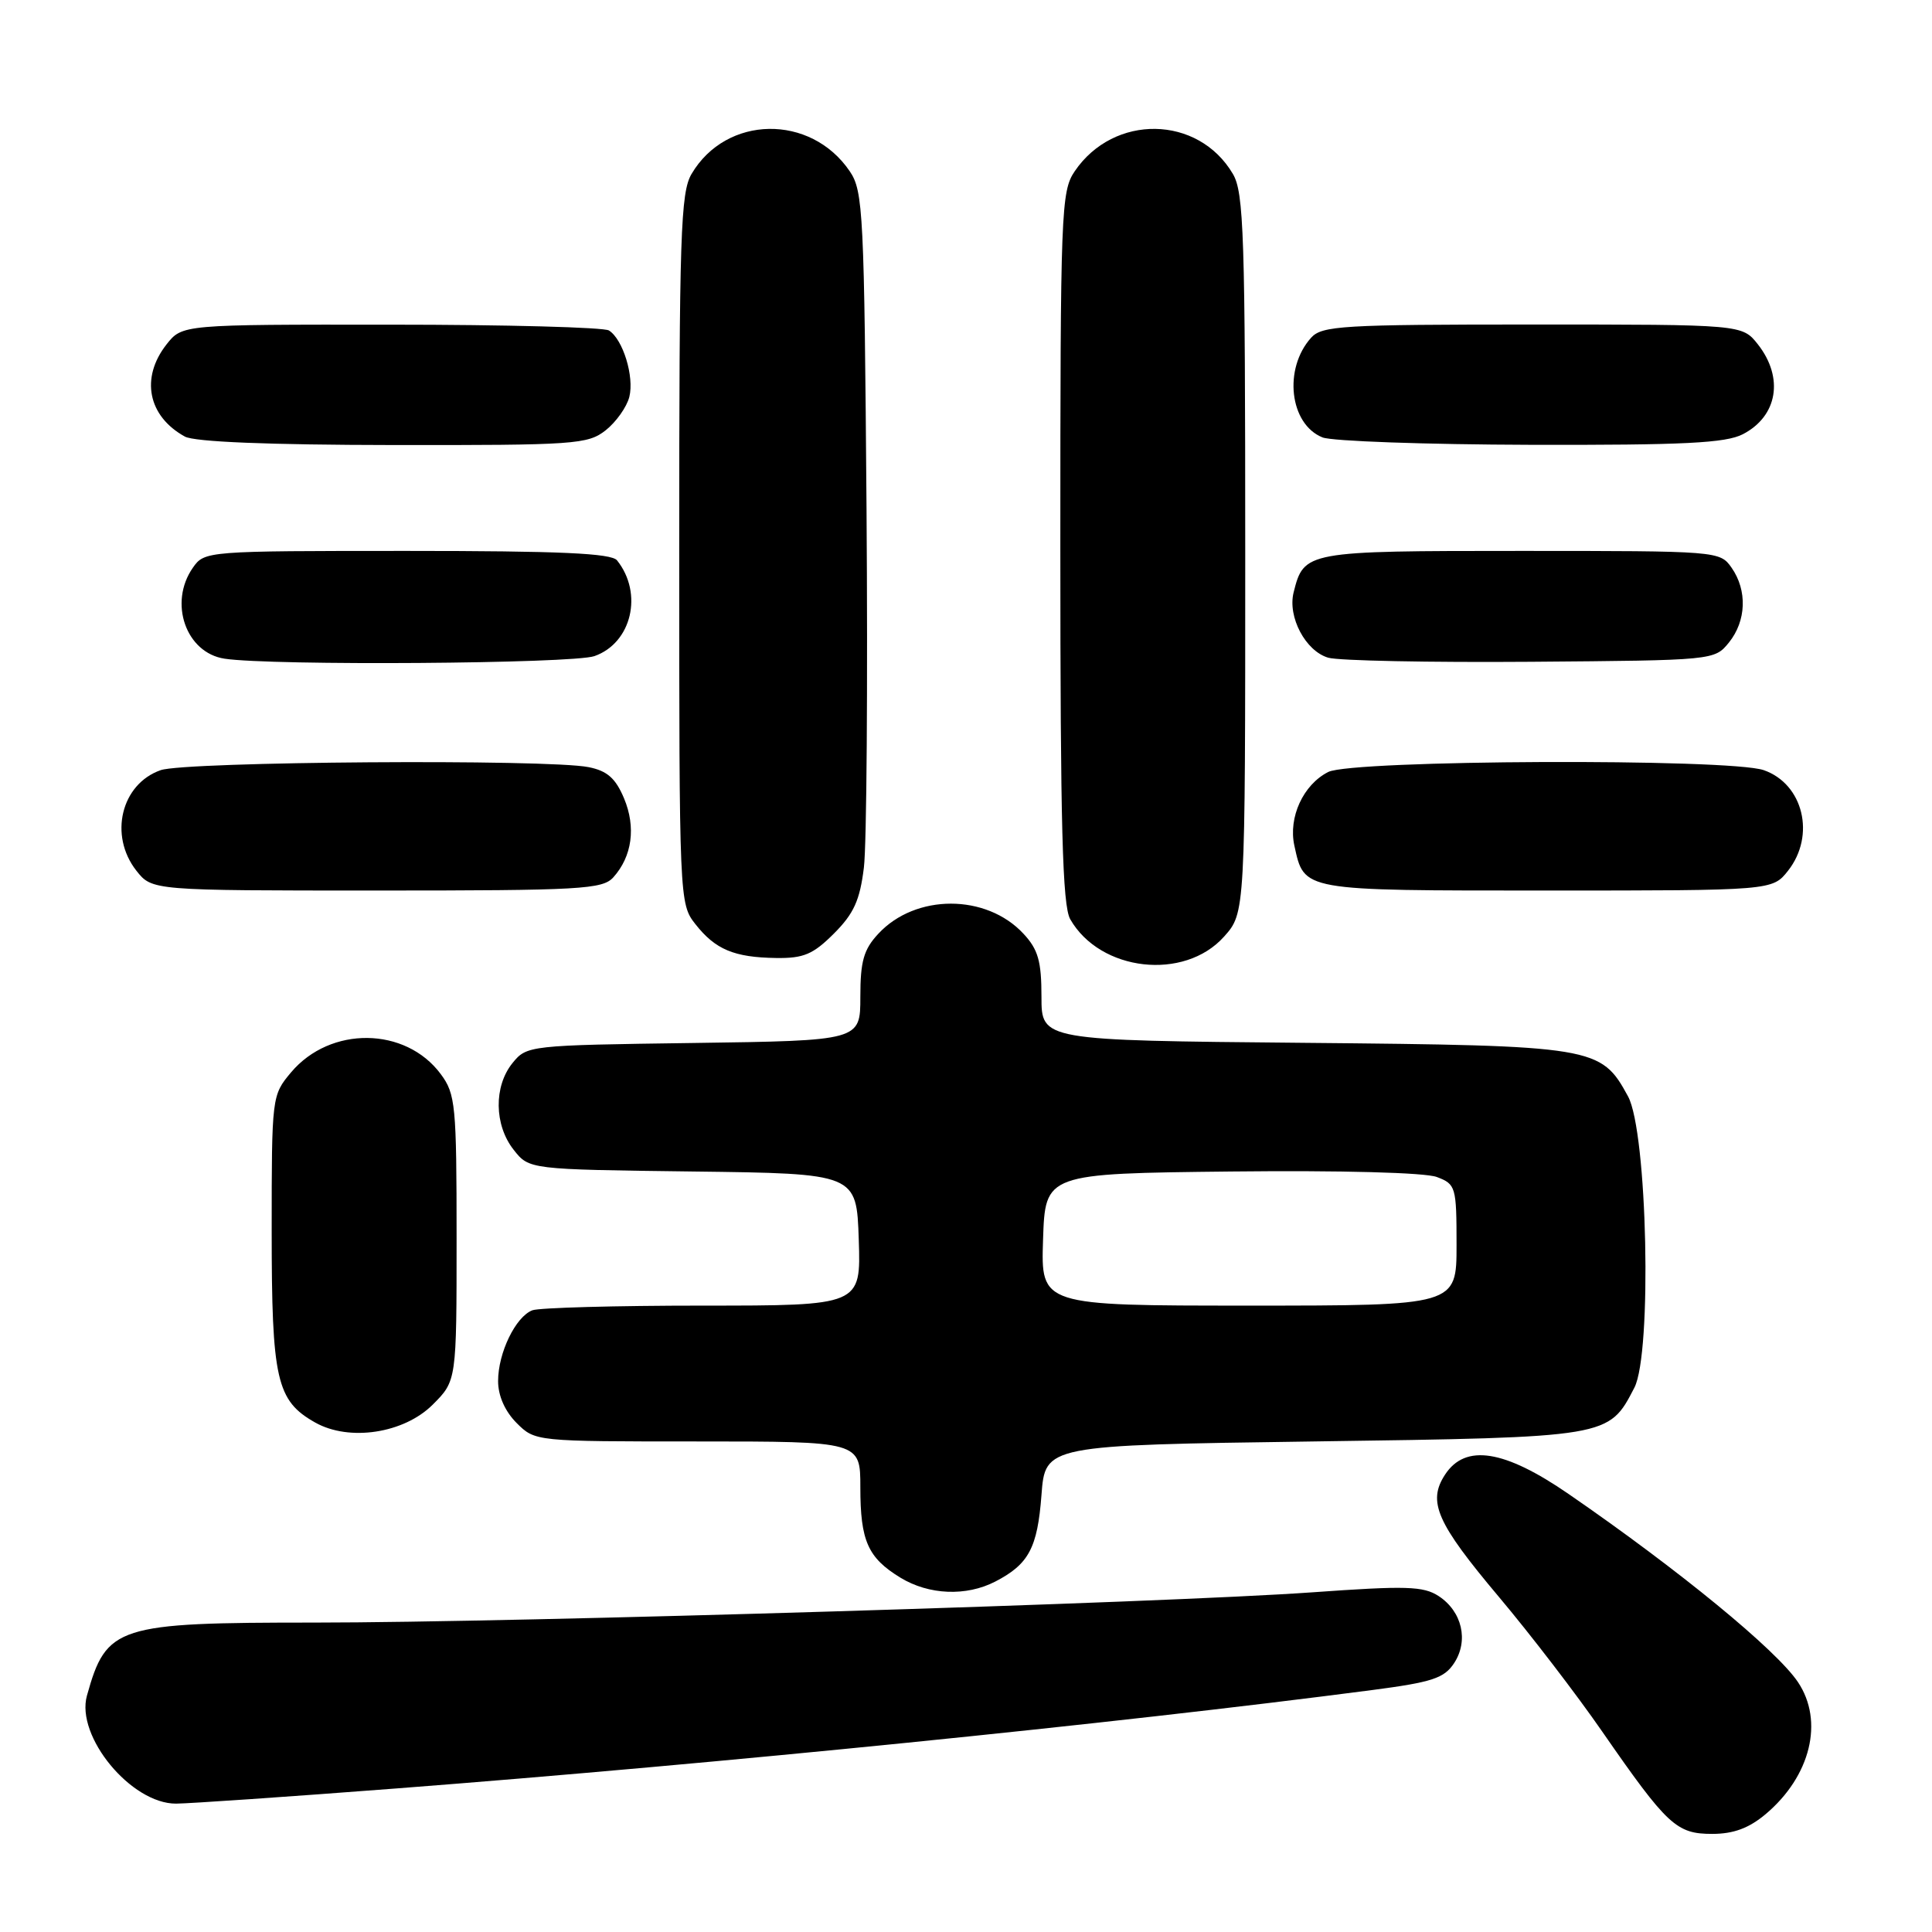 <?xml version="1.0" encoding="UTF-8" standalone="no"?>
<!DOCTYPE svg PUBLIC "-//W3C//DTD SVG 1.1//EN" "http://www.w3.org/Graphics/SVG/1.1/DTD/svg11.dtd" >
<svg xmlns="http://www.w3.org/2000/svg" xmlns:xlink="http://www.w3.org/1999/xlink" version="1.1" viewBox="0 0 256 256">
 <g >
 <path fill="currentColor"
d=" M 233.96 240.38 C 239.92 235.36 241.71 228.07 238.24 222.89 C 235.40 218.64 222.47 208.03 207.86 197.97 C 199.33 192.09 194.17 191.28 191.48 195.39 C 189.12 198.99 190.35 201.78 198.63 211.62 C 202.74 216.50 208.90 224.52 212.30 229.44 C 220.94 241.90 222.13 243.00 226.88 243.00 C 229.70 243.00 231.75 242.24 233.96 240.38 Z  M 52.50 236.98 C 95.37 233.68 147.29 228.45 181.82 223.94 C 189.77 222.90 191.36 222.38 192.68 220.37 C 194.63 217.39 193.74 213.53 190.63 211.49 C 188.61 210.17 186.33 210.10 173.90 210.99 C 154.14 212.40 68.34 215.00 41.70 215.00 C 15.45 215.00 14.10 215.43 11.52 224.68 C 10.01 230.08 17.38 239.01 23.33 238.99 C 25.07 238.98 38.20 238.08 52.50 236.98 Z  M 131.87 209.57 C 136.32 207.27 137.47 205.11 138.00 198.10 C 138.50 191.50 138.50 191.50 174.05 191.00 C 213.31 190.45 213.15 190.47 216.56 183.88 C 218.93 179.31 218.29 149.98 215.72 145.27 C 212.13 138.67 211.34 138.54 172.75 138.18 C 138.00 137.86 138.00 137.86 138.00 132.08 C 138.00 127.37 137.56 125.81 135.62 123.73 C 130.69 118.41 121.31 118.41 116.38 123.73 C 114.44 125.81 114.00 127.37 114.00 132.09 C 114.00 137.89 114.00 137.89 91.91 138.20 C 70.07 138.50 69.80 138.53 67.91 140.86 C 65.41 143.95 65.48 149.07 68.06 152.35 C 70.11 154.96 70.11 154.96 91.81 155.23 C 113.50 155.50 113.50 155.50 113.79 164.25 C 114.08 173.00 114.08 173.00 93.12 173.00 C 81.59 173.00 71.44 173.28 70.54 173.62 C 68.32 174.47 66.00 179.26 66.00 183.00 C 66.00 184.95 66.91 187.00 68.45 188.55 C 70.91 191.00 70.91 191.00 92.45 191.00 C 114.00 191.00 114.00 191.00 114.00 197.07 C 114.00 204.18 114.99 206.41 119.31 209.05 C 123.09 211.35 128.03 211.55 131.87 209.57 Z  M 57.34 186.12 C 60.50 182.96 60.50 182.96 60.50 164.05 C 60.50 146.42 60.36 144.96 58.40 142.32 C 53.74 136.04 43.77 135.92 38.57 142.09 C 36.02 145.13 36.00 145.28 36.00 163.13 C 36.00 182.81 36.63 185.60 41.76 188.49 C 46.28 191.04 53.53 189.93 57.34 186.12 Z  M 162.19 124.11 C 165.00 120.97 165.00 120.97 165.00 73.39 C 165.00 31.14 164.82 25.50 163.36 23.04 C 158.76 15.24 147.58 15.06 142.40 22.70 C 140.60 25.35 140.50 27.99 140.50 72.50 C 140.50 109.48 140.78 119.99 141.81 121.80 C 145.77 128.74 156.93 130.00 162.19 124.11 Z  M 110.50 123.70 C 113.14 121.06 113.94 119.29 114.47 114.95 C 114.84 111.95 114.99 90.60 114.82 67.50 C 114.52 28.20 114.38 25.32 112.60 22.70 C 107.42 15.06 96.24 15.24 91.64 23.04 C 90.18 25.50 90.00 31.09 90.00 72.77 C 90.00 119.23 90.02 119.76 92.14 122.45 C 94.79 125.82 97.27 126.86 102.85 126.94 C 106.48 126.99 107.74 126.46 110.50 123.70 Z  M 81.27 116.25 C 83.76 113.48 84.29 109.62 82.69 105.79 C 81.57 103.12 80.46 102.14 77.99 101.65 C 72.56 100.56 24.58 100.90 21.29 102.05 C 16.05 103.88 14.40 110.70 18.07 115.37 C 20.15 118.00 20.15 118.00 49.92 118.00 C 77.00 118.00 79.83 117.84 81.27 116.25 Z  M 236.93 115.37 C 240.60 110.70 238.95 103.88 233.71 102.05 C 229.17 100.47 179.19 100.68 176.00 102.29 C 172.68 103.97 170.69 108.30 171.51 112.05 C 172.84 118.09 172.33 118.00 205.00 118.00 C 234.85 118.00 234.85 118.00 236.93 115.37 Z  M 78.76 86.94 C 83.70 85.21 85.26 78.63 81.76 74.25 C 81.00 73.31 74.19 73.00 53.93 73.00 C 27.35 73.00 27.10 73.02 25.56 75.22 C 22.31 79.86 24.63 86.51 29.76 87.28 C 36.00 88.23 75.85 87.95 78.76 86.94 Z  M 229.09 85.14 C 231.40 82.28 231.55 78.23 229.44 75.22 C 227.90 73.02 227.63 73.00 201.51 73.00 C 173.00 73.00 172.78 73.04 171.41 78.50 C 170.60 81.75 172.99 86.27 176.00 87.15 C 177.38 87.55 189.45 87.79 202.84 87.69 C 227.11 87.50 227.18 87.49 229.09 85.14 Z  M 80.25 57.02 C 81.64 55.92 83.05 53.93 83.39 52.59 C 84.06 49.90 82.55 44.97 80.69 43.79 C 80.03 43.37 67.05 43.02 51.82 43.02 C 24.15 43.00 24.15 43.00 22.07 45.63 C 18.58 50.07 19.60 55.16 24.50 57.85 C 25.80 58.55 35.51 58.95 52.12 58.97 C 76.17 59.00 77.88 58.88 80.25 57.02 Z  M 230.93 57.54 C 235.55 55.15 236.40 50.05 232.93 45.63 C 230.85 43.00 230.85 43.00 203.08 43.00 C 177.90 43.00 175.16 43.16 173.73 44.75 C 170.03 48.86 170.87 56.21 175.24 57.96 C 176.48 58.46 188.88 58.90 202.80 58.94 C 223.14 58.99 228.65 58.71 230.93 57.54 Z  M 138.21 164.25 C 138.50 155.50 138.50 155.50 163.14 155.23 C 177.72 155.07 188.84 155.37 190.39 155.96 C 192.90 156.91 193.00 157.25 193.00 164.98 C 193.00 173.00 193.00 173.00 165.46 173.00 C 137.92 173.00 137.92 173.00 138.21 164.25 Z "/>
</g>
</svg>
